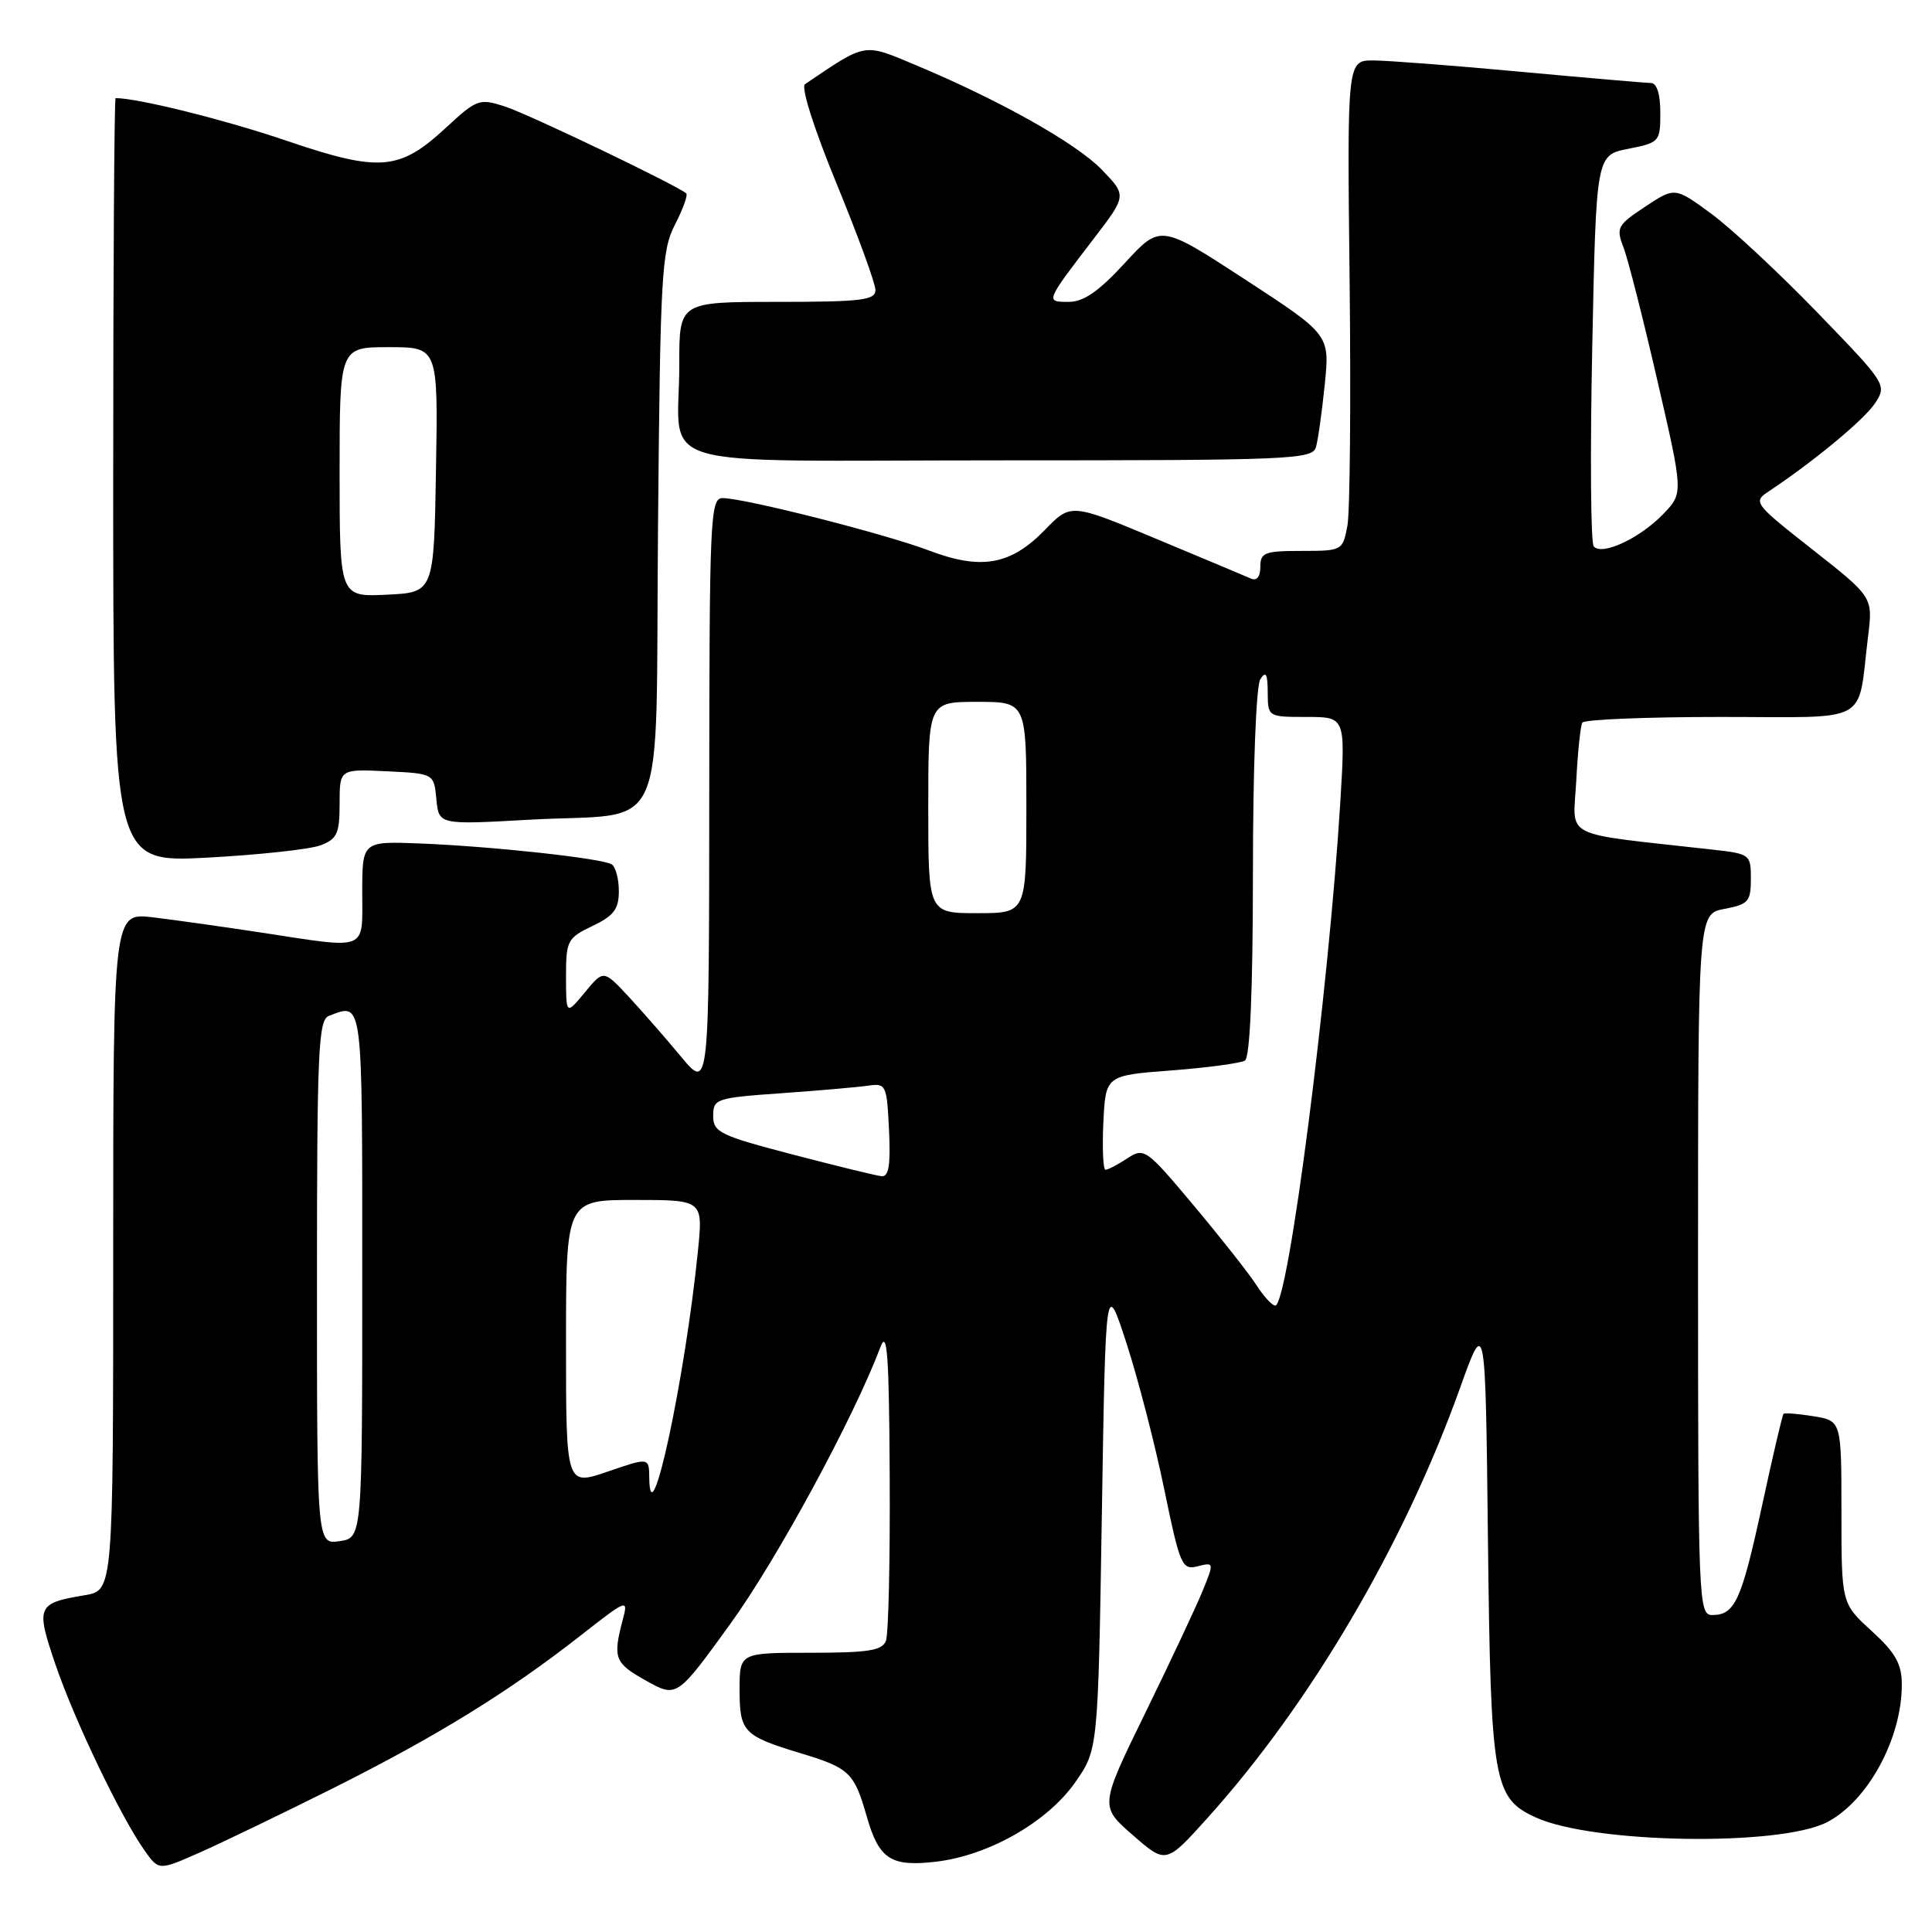 <?xml version="1.0" encoding="UTF-8" standalone="no"?>
<!DOCTYPE svg PUBLIC "-//W3C//DTD SVG 1.1//EN" "http://www.w3.org/Graphics/SVG/1.1/DTD/svg11.dtd" >
<svg xmlns="http://www.w3.org/2000/svg" xmlns:xlink="http://www.w3.org/1999/xlink" version="1.1" viewBox="0 0 256 256">
 <g >
 <path fill="currentColor"
d=" M 44.17 236.93 C 57.87 230.06 67.32 224.24 76.89 216.75 C 83.15 211.85 83.26 211.81 82.52 214.62 C 81.18 219.71 81.43 220.36 85.59 222.69 C 89.68 224.97 89.68 224.97 96.76 215.19 C 102.91 206.71 113.12 187.88 116.66 178.50 C 117.56 176.09 117.81 179.47 117.89 195.67 C 117.95 206.76 117.73 216.55 117.39 217.42 C 116.90 218.71 115.04 219.00 107.39 219.00 C 98.00 219.00 98.00 219.00 98.00 223.88 C 98.00 229.50 98.49 230.01 106.14 232.33 C 112.54 234.26 113.19 234.89 114.83 240.63 C 116.47 246.37 118.02 247.39 124.06 246.68 C 131.03 245.85 138.78 241.43 142.47 236.17 C 145.50 231.83 145.50 231.83 146.00 200.67 C 146.50 169.50 146.50 169.50 149.27 178.00 C 150.79 182.68 153.04 191.36 154.26 197.30 C 156.36 207.48 156.62 208.06 158.70 207.54 C 160.87 206.99 160.88 207.04 159.38 210.74 C 158.54 212.81 155.12 220.09 151.78 226.92 C 145.71 239.34 145.71 239.34 150.11 243.17 C 154.50 247.00 154.50 247.00 160.00 240.89 C 173.65 225.74 186.03 204.66 193.43 184.00 C 196.83 174.50 196.83 174.50 197.16 204.00 C 197.53 236.26 197.88 238.26 203.52 240.83 C 211.12 244.29 235.83 244.69 242.09 241.45 C 247.49 238.66 252.00 230.38 252.00 223.24 C 252.00 220.47 251.19 219.03 248.00 216.11 C 244.00 212.46 244.00 212.46 244.00 200.36 C 244.00 188.26 244.00 188.26 240.30 187.66 C 238.27 187.33 236.48 187.19 236.33 187.34 C 236.17 187.49 234.89 192.97 233.48 199.51 C 230.75 212.10 229.89 214.00 226.88 214.00 C 225.07 214.00 225.00 212.32 225.00 167.55 C 225.00 121.09 225.00 121.09 228.50 120.43 C 231.66 119.84 232.00 119.46 232.00 116.46 C 232.00 113.20 231.91 113.13 226.75 112.56 C 206.54 110.29 208.46 111.26 208.86 103.49 C 209.06 99.64 209.42 96.16 209.67 95.75 C 209.92 95.34 218.16 95.00 227.98 95.00 C 248.21 95.00 246.07 96.17 247.53 84.31 C 248.17 79.12 248.17 79.12 240.18 72.83 C 232.42 66.73 232.25 66.51 234.35 65.12 C 240.38 61.11 247.03 55.60 248.46 53.42 C 250.04 51.00 249.95 50.86 240.81 41.41 C 235.72 36.15 229.39 30.25 226.74 28.31 C 221.93 24.78 221.93 24.78 217.99 27.39 C 214.32 29.81 214.12 30.19 215.11 32.75 C 215.70 34.26 217.72 42.21 219.61 50.42 C 223.05 65.34 223.05 65.34 220.41 68.09 C 217.32 71.32 212.22 73.70 211.17 72.39 C 210.78 71.90 210.69 60.04 210.98 46.03 C 211.50 20.56 211.50 20.56 215.75 19.72 C 219.89 18.90 220.00 18.78 220.00 14.94 C 220.00 12.46 219.54 11.00 218.75 11.00 C 218.06 10.99 210.30 10.32 201.50 9.51 C 192.70 8.69 183.93 8.02 182.00 8.01 C 178.50 8.00 178.50 8.00 178.83 37.16 C 179.01 53.19 178.88 67.82 178.54 69.66 C 177.92 72.96 177.85 73.00 172.45 73.00 C 167.57 73.00 167.00 73.22 167.00 75.11 C 167.00 76.42 166.53 77.01 165.75 76.66 C 165.06 76.36 159.41 73.98 153.19 71.39 C 141.89 66.67 141.89 66.67 138.44 70.23 C 133.92 74.88 130.01 75.57 123.11 72.95 C 117.32 70.75 98.63 66.00 95.75 66.00 C 94.11 66.00 94.00 68.54 93.98 105.25 C 93.96 144.50 93.96 144.50 90.23 140.00 C 88.18 137.53 85.03 133.93 83.24 132.00 C 79.97 128.50 79.97 128.50 77.49 131.50 C 75.01 134.50 75.01 134.50 75.00 129.44 C 75.00 124.63 75.18 124.29 78.50 122.70 C 81.33 121.35 82.00 120.47 82.00 118.08 C 82.00 116.45 81.57 114.85 81.05 114.53 C 79.75 113.73 65.26 112.15 55.75 111.77 C 48.00 111.46 48.00 111.46 48.00 118.23 C 48.00 126.12 48.91 125.75 34.74 123.59 C 29.66 122.81 23.14 121.90 20.25 121.55 C 15.00 120.93 15.00 120.93 15.00 165.84 C 15.00 210.74 15.00 210.74 11.25 211.37 C 4.88 212.44 4.72 212.82 7.35 220.56 C 9.86 227.92 15.98 240.71 19.15 245.19 C 21.04 247.87 21.04 247.87 26.44 245.48 C 29.41 244.17 37.38 240.32 44.17 236.93 Z  M 42.47 112.01 C 44.67 111.18 45.00 110.45 45.00 106.48 C 45.00 101.90 45.00 101.90 51.25 102.20 C 57.50 102.50 57.50 102.50 57.82 105.90 C 58.15 109.29 58.15 109.29 70.08 108.62 C 88.87 107.56 86.81 112.23 87.19 69.80 C 87.49 36.33 87.66 33.21 89.44 29.76 C 90.49 27.71 91.17 25.85 90.93 25.63 C 89.83 24.61 70.10 15.15 66.93 14.12 C 63.51 13.01 63.20 13.12 59.04 16.97 C 52.89 22.64 50.30 22.84 37.91 18.63 C 29.80 15.87 18.27 13.00 15.32 13.00 C 15.14 13.00 15.00 35.79 15.00 63.65 C 15.00 114.30 15.00 114.30 27.47 113.64 C 34.33 113.27 41.08 112.54 42.47 112.01 Z  M 174.37 59.25 C 174.65 58.29 175.17 54.54 175.54 50.92 C 176.20 44.35 176.20 44.35 164.98 37.03 C 153.76 29.72 153.76 29.72 149.04 34.86 C 145.58 38.62 143.58 40.00 141.61 40.00 C 138.50 40.00 138.48 40.04 144.90 31.66 C 149.31 25.91 149.31 25.91 145.98 22.47 C 142.56 18.95 132.39 13.24 121.18 8.56 C 114.37 5.71 114.86 5.62 106.67 11.15 C 106.10 11.53 107.84 17.01 110.85 24.33 C 113.68 31.22 116.00 37.56 116.00 38.43 C 116.00 39.78 114.16 40.00 103.00 40.00 C 90.00 40.00 90.00 40.00 90.01 48.25 C 90.04 62.56 84.83 61.00 132.55 61.00 C 171.04 61.00 173.90 60.88 174.37 59.25 Z  M 42.00 169.93 C 42.00 139.20 42.18 135.14 43.58 134.61 C 48.12 132.87 48.00 131.96 48.00 168.89 C 48.00 203.77 48.00 203.77 45.00 204.21 C 42.00 204.65 42.00 204.65 42.00 169.93 Z  M 86.03 195.80 C 86.00 193.11 86.00 193.11 80.50 195.00 C 75.00 196.89 75.00 196.89 75.00 177.95 C 75.00 159.00 75.00 159.00 84.08 159.00 C 93.16 159.00 93.16 159.00 92.48 165.75 C 90.77 182.71 86.13 204.33 86.03 195.80 Z  M 166.46 170.25 C 165.49 168.74 161.76 164.01 158.18 159.74 C 151.87 152.21 151.61 152.03 149.37 153.49 C 148.11 154.32 146.81 155.00 146.49 155.00 C 146.17 155.00 146.04 152.19 146.20 148.75 C 146.50 142.50 146.50 142.50 155.21 141.84 C 159.99 141.47 164.38 140.88 164.96 140.53 C 165.63 140.11 166.01 131.41 166.02 115.69 C 166.02 101.80 166.44 90.86 167.00 90.00 C 167.74 88.86 167.97 89.28 167.98 91.75 C 168.00 94.99 168.01 95.00 173.14 95.00 C 178.28 95.00 178.28 95.00 177.60 106.25 C 176.05 131.45 170.69 173.00 168.98 173.00 C 168.57 173.00 167.43 171.76 166.46 170.25 Z  M 105.00 152.97 C 95.40 150.46 94.50 150.03 94.50 147.86 C 94.50 145.60 94.88 145.47 103.50 144.86 C 108.45 144.51 113.62 144.06 115.00 143.86 C 117.41 143.51 117.51 143.72 117.80 149.75 C 118.02 154.41 117.77 155.96 116.80 155.85 C 116.08 155.78 110.78 154.48 105.00 152.97 Z  M 123.00 107.00 C 123.00 93.00 123.00 93.00 129.50 93.00 C 136.00 93.00 136.00 93.00 136.00 107.00 C 136.00 121.00 136.00 121.00 129.50 121.00 C 123.00 121.00 123.00 121.00 123.00 107.00 Z  M 45.00 62.55 C 45.00 46.00 45.00 46.00 51.52 46.00 C 58.05 46.00 58.05 46.00 57.77 62.25 C 57.50 78.50 57.50 78.50 51.25 78.80 C 45.00 79.10 45.00 79.10 45.00 62.55 Z "/>
</g>
</svg>